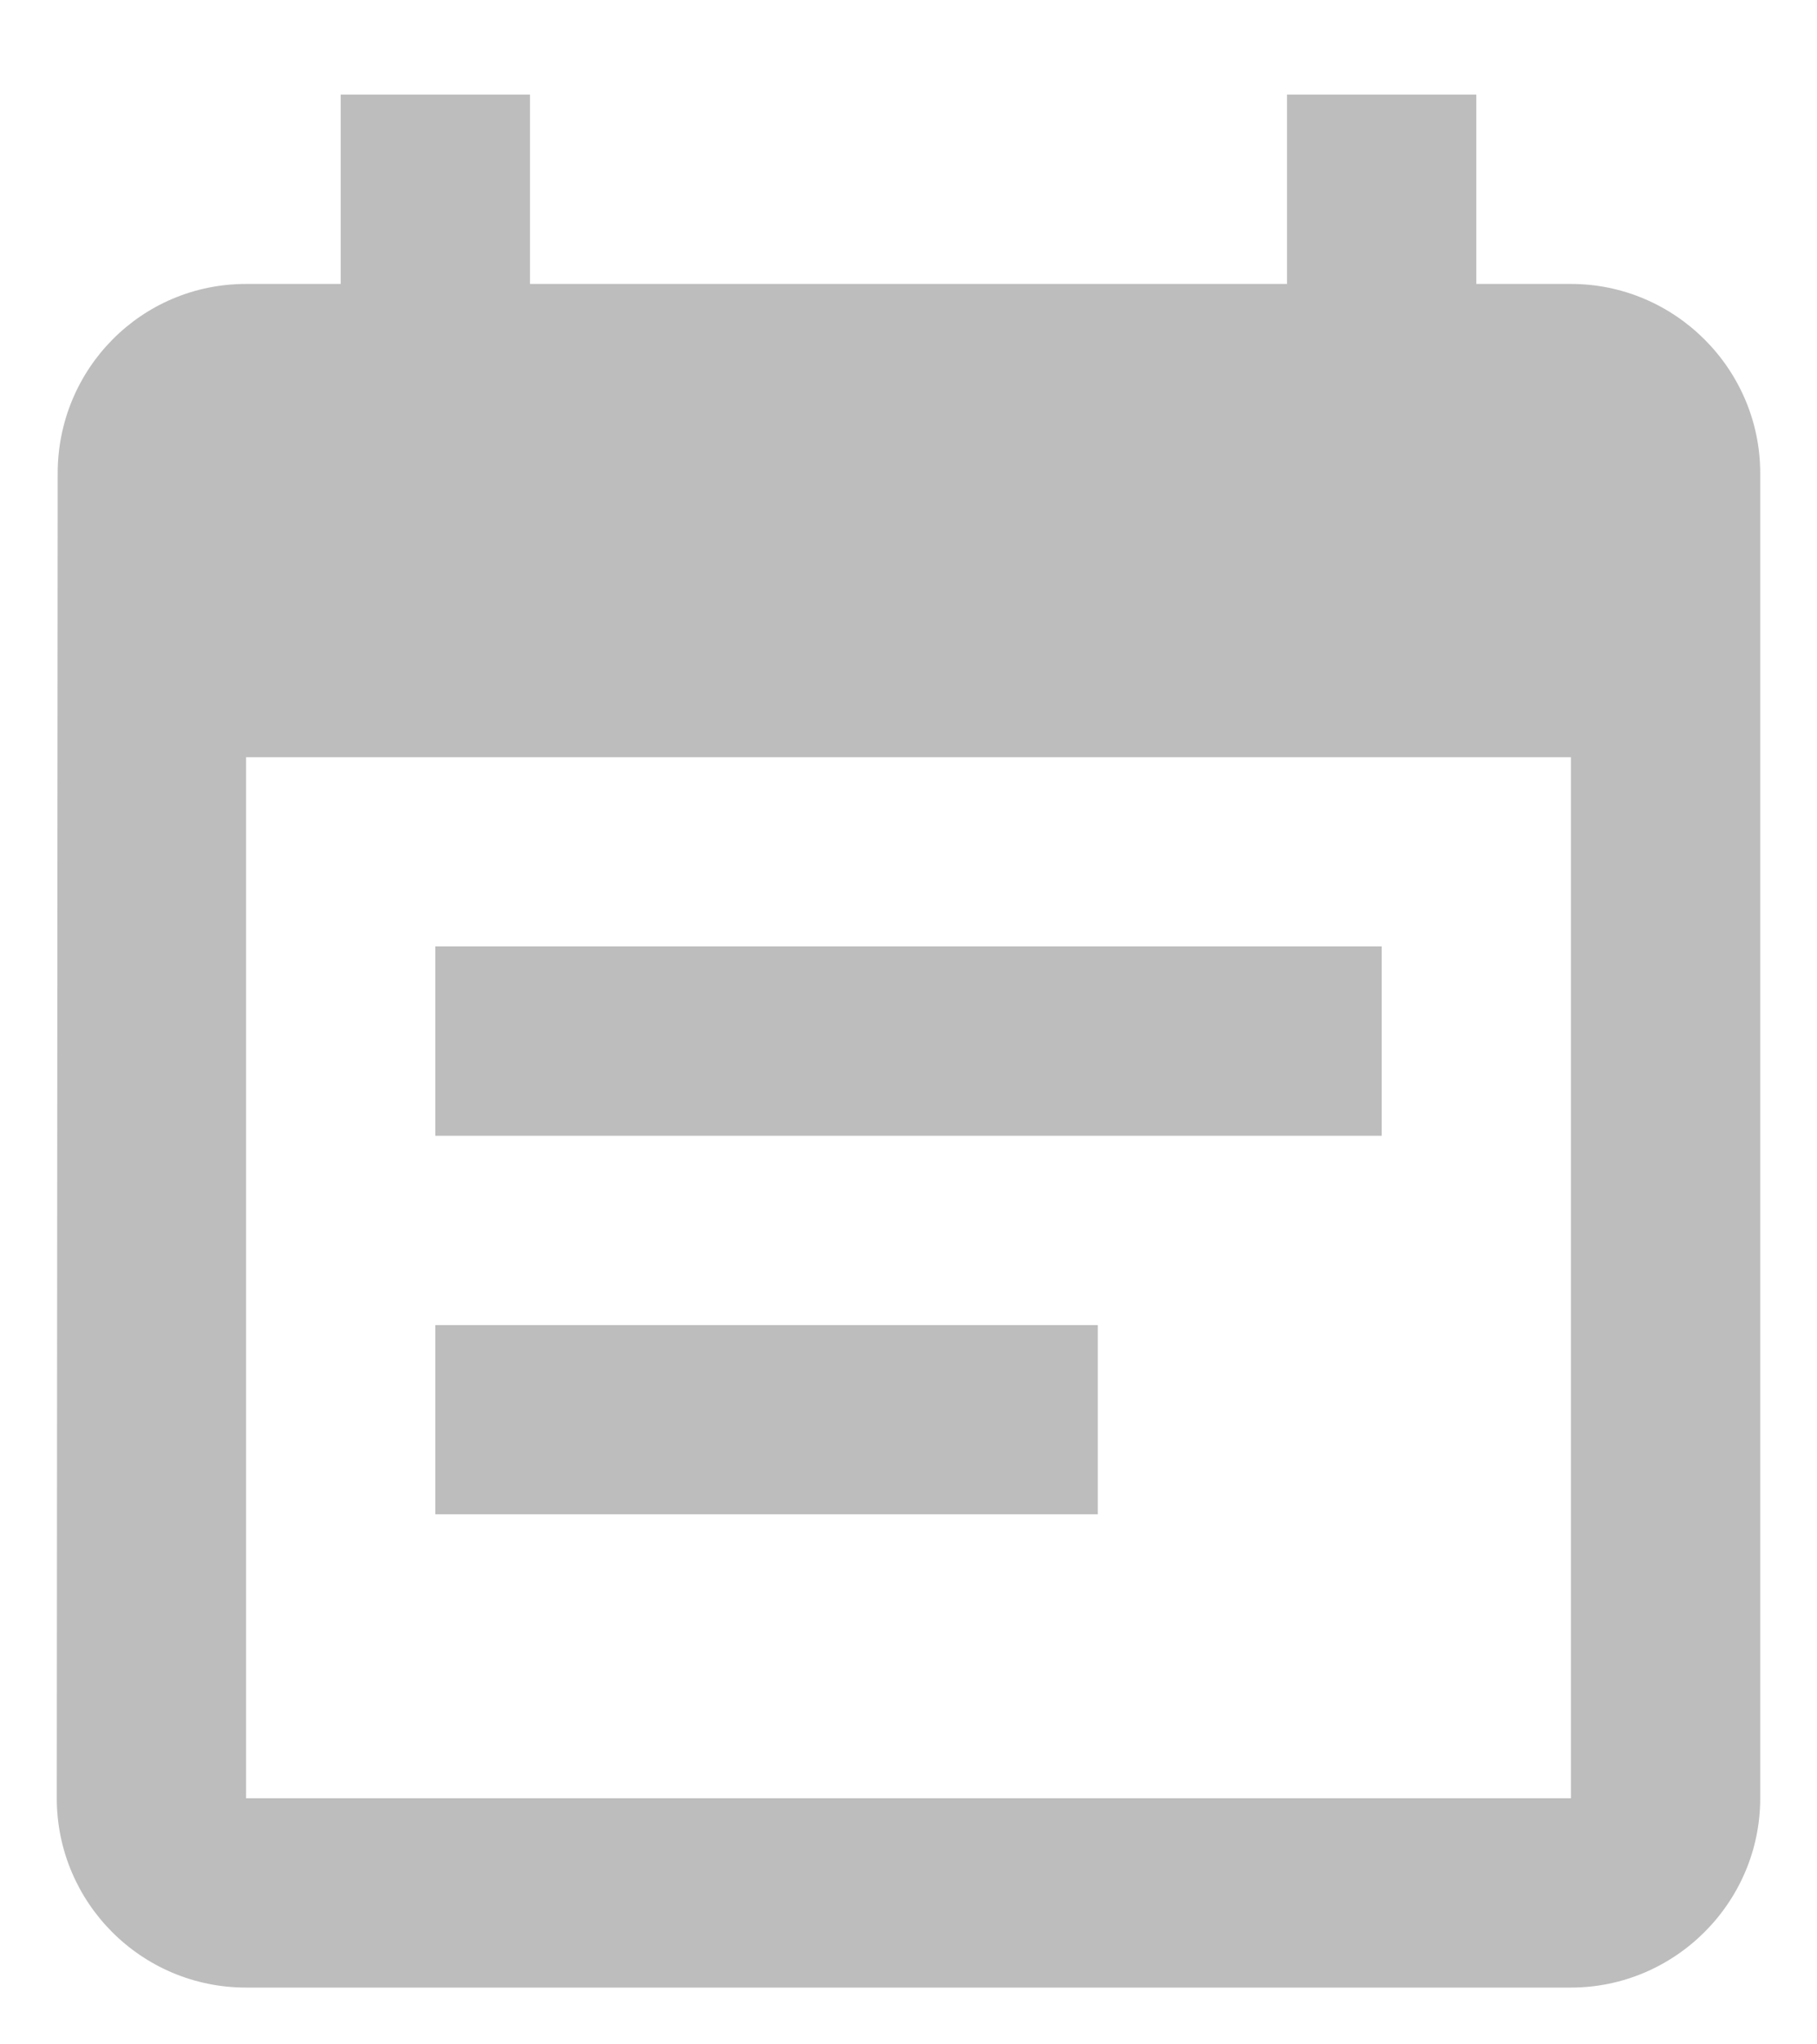 <svg xmlns="http://www.w3.org/2000/svg" width="16" height="18" viewBox="0 0 16 18" fill="none"><path d="M12.167 8.333H3.833V10H12.167V8.333ZM13.833 2.5H13V0.833H11.333V2.5H4.667V0.833H3V2.5H2.167C1.242 2.5 0.508 3.25 0.508 4.167L0.5 15.833C0.5 16.75 1.242 17.5 2.167 17.5H13.833C14.75 17.5 15.5 16.75 15.5 15.833V4.167C15.5 3.25 14.75 2.5 13.833 2.5ZM13.833 15.833H2.167V6.667H13.833V15.833ZM9.667 11.667H3.833V13.333H9.667V11.667Z" fill="#BDBDBD"></path></svg>